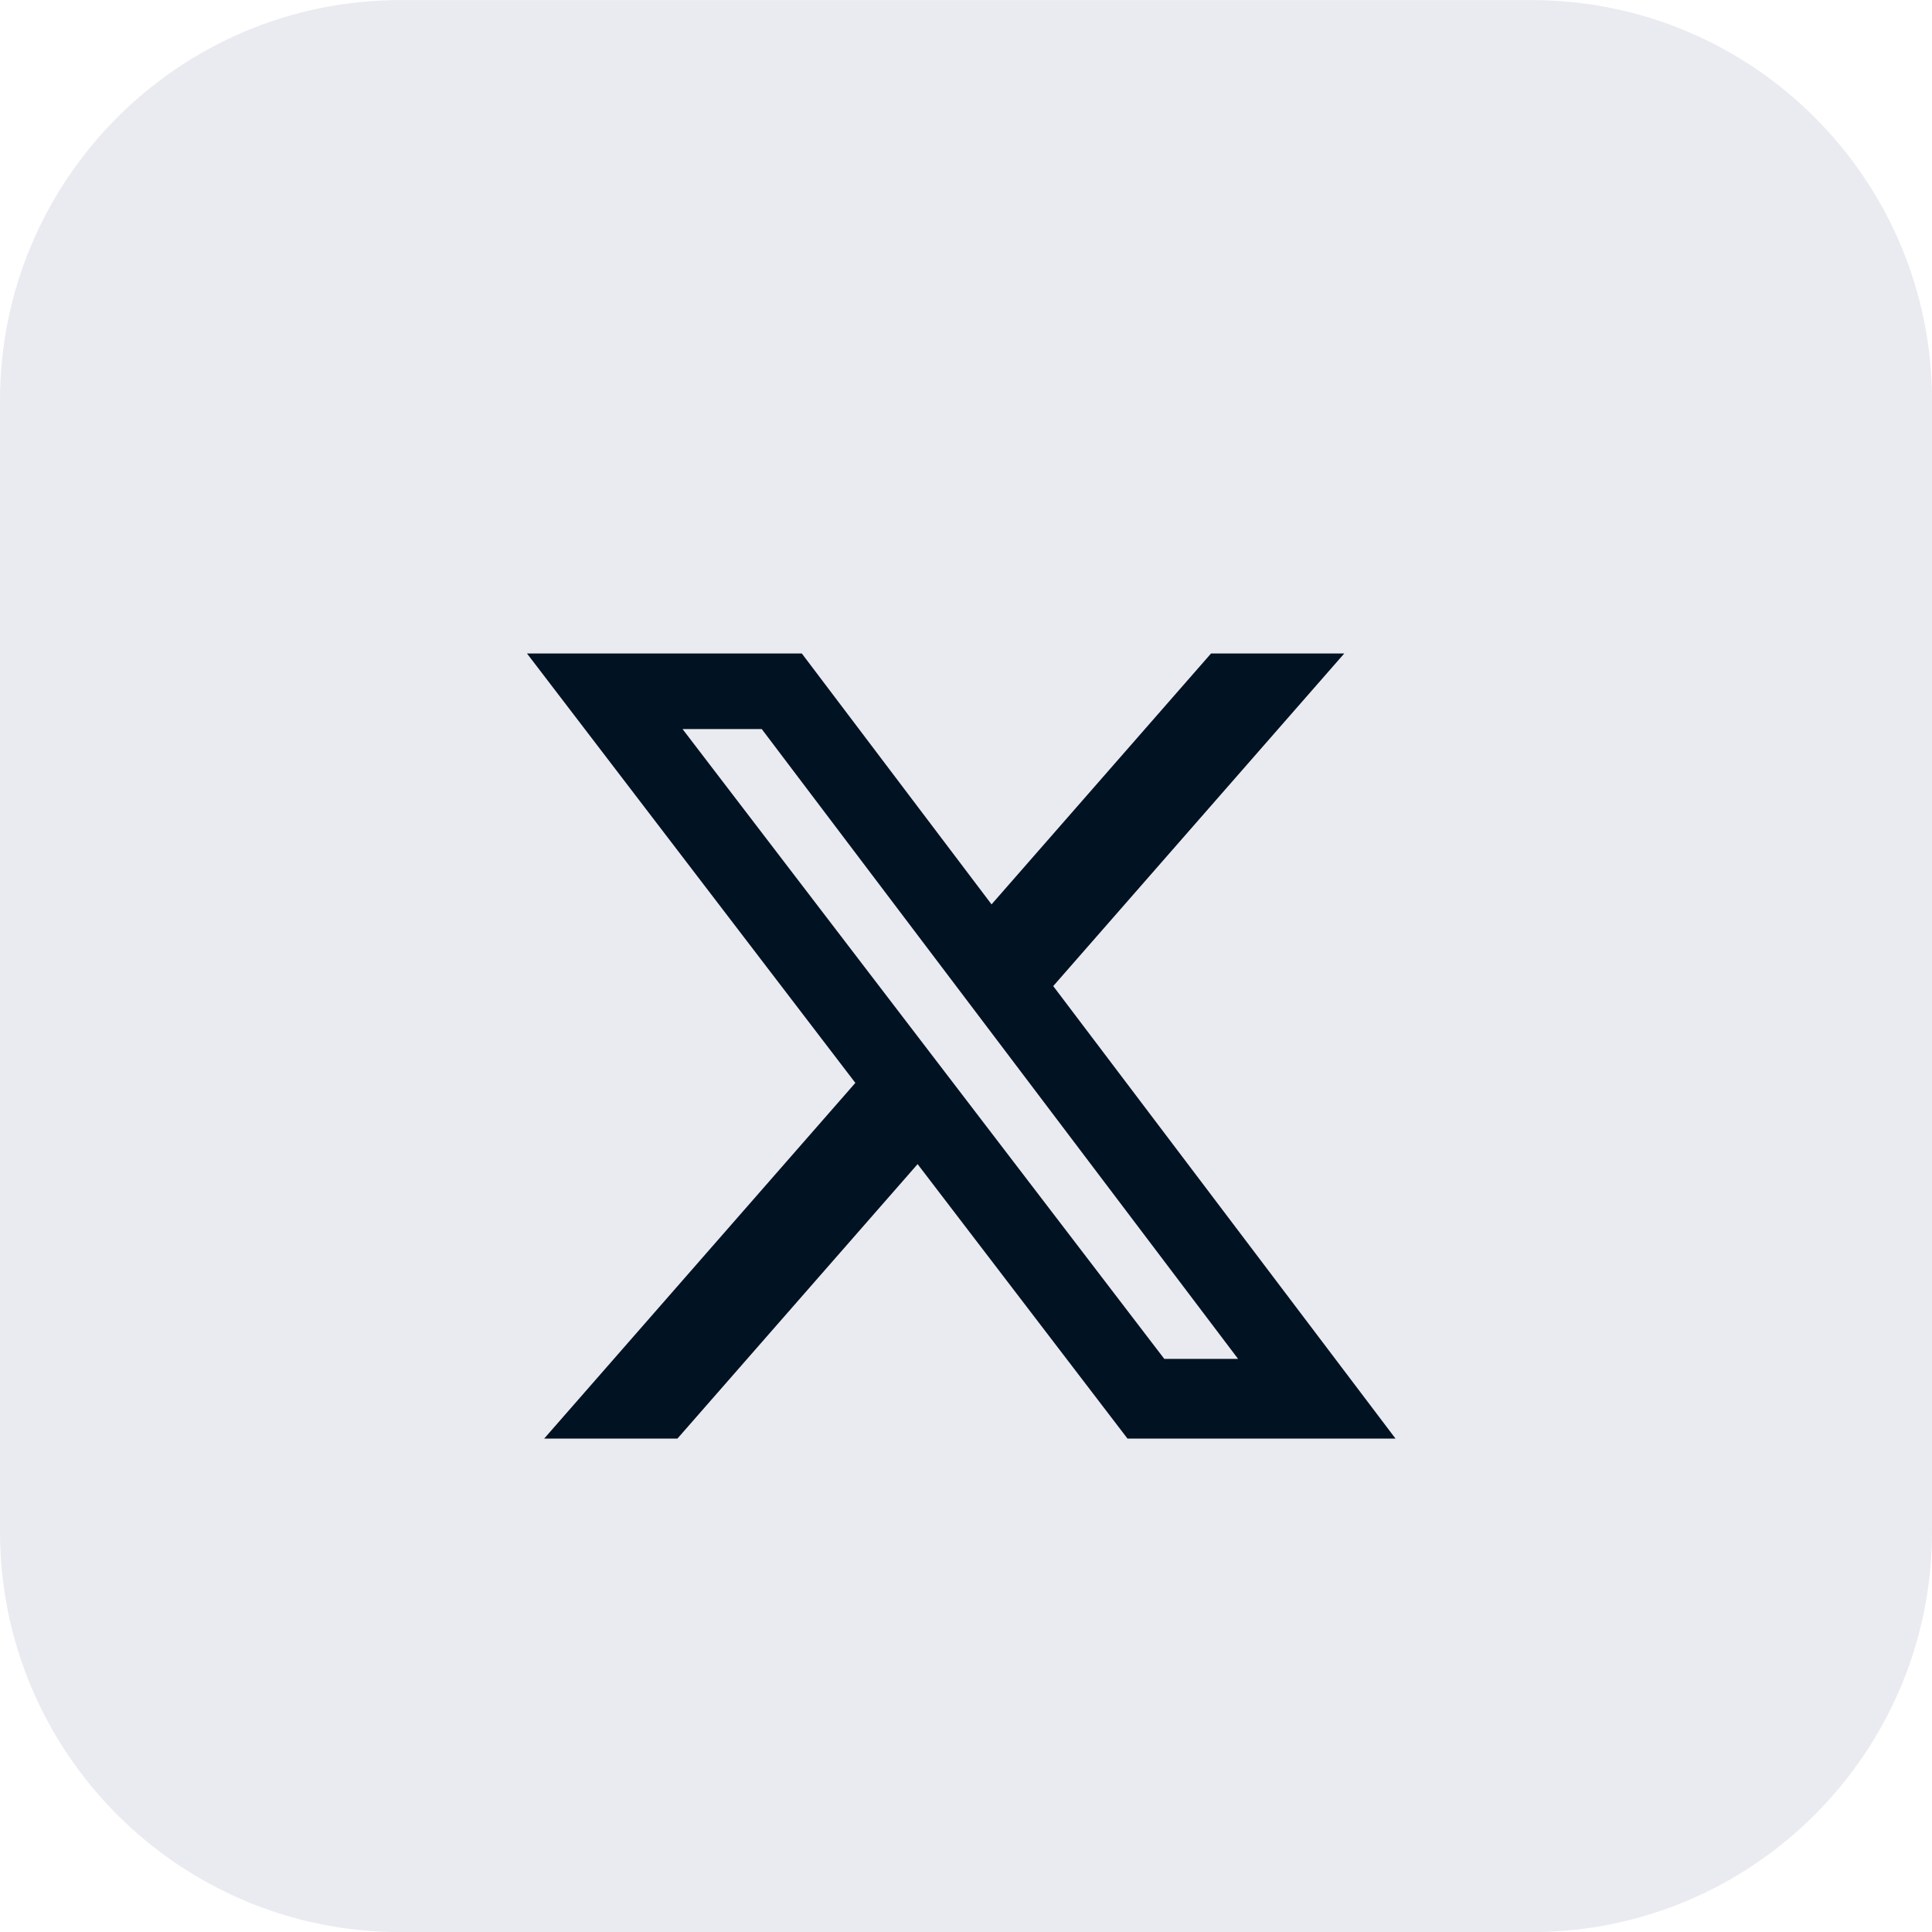 <svg width="40" height="40" viewBox="0 0 40 40" fill="none" xmlns="http://www.w3.org/2000/svg">
<path d="M6.10352e-05 8.293C6.10352e-05 3.714 3.712 0.002 8.291 0.002H31.709C36.288 0.002 40 3.714 40 8.293V31.711C40 36.29 36.288 40.002 31.709 40.002H8.291C3.712 40.002 6.10352e-05 36.29 6.10352e-05 31.711V8.293Z" fill="#EAEBF0"/>
<g filter="url(#filter0_i_1593_16027)">
<g filter="url(#filter1_i_1593_16027)">
<path d="M25.073 12.366H27.831L21.806 19.252L28.893 28.621H23.344L18.998 22.938L14.025 28.621H11.266L17.709 21.256L10.911 12.366H16.601L20.529 17.56L25.073 12.366ZM24.105 26.97H25.633L15.771 13.93H14.131L24.105 26.97Z" fill="#011222"/>
</g>
</g>
<defs>
<filter id="filter0_i_1593_16027" x="9.201" y="9.897" width="21.263" height="21.845" filterUnits="userSpaceOnUse" color-interpolation-filters="sRGB">
<feFlood flood-opacity="0" result="BackgroundImageFix"/>
<feBlend mode="normal" in="SourceGraphic" in2="BackgroundImageFix" result="shape"/>
<feColorMatrix in="SourceAlpha" type="matrix" values="0 0 0 0 0 0 0 0 0 0 0 0 0 0 0 0 0 0 127 0" result="hardAlpha"/>
<feOffset dy="0.582"/>
<feGaussianBlur stdDeviation="1.091"/>
<feComposite in2="hardAlpha" operator="arithmetic" k2="-1" k3="1"/>
<feColorMatrix type="matrix" values="0 0 0 0 0 0 0 0 0 0 0 0 0 0 0 0 0 0 0.2 0"/>
<feBlend mode="normal" in2="shape" result="effect1_innerShadow_1593_16027"/>
</filter>
<filter id="filter1_i_1593_16027" x="10.911" y="12.366" width="17.983" height="16.837" filterUnits="userSpaceOnUse" color-interpolation-filters="sRGB">
<feFlood flood-opacity="0" result="BackgroundImageFix"/>
<feBlend mode="normal" in="SourceGraphic" in2="BackgroundImageFix" result="shape"/>
<feColorMatrix in="SourceAlpha" type="matrix" values="0 0 0 0 0 0 0 0 0 0 0 0 0 0 0 0 0 0 127 0" result="hardAlpha"/>
<feOffset dy="0.582"/>
<feGaussianBlur stdDeviation="0.291"/>
<feComposite in2="hardAlpha" operator="arithmetic" k2="-1" k3="1"/>
<feColorMatrix type="matrix" values="0 0 0 0 0 0 0 0 0 0 0 0 0 0 0 0 0 0 0.25 0"/>
<feBlend mode="normal" in2="shape" result="effect1_innerShadow_1593_16027"/>
</filter>
</defs>
</svg>
